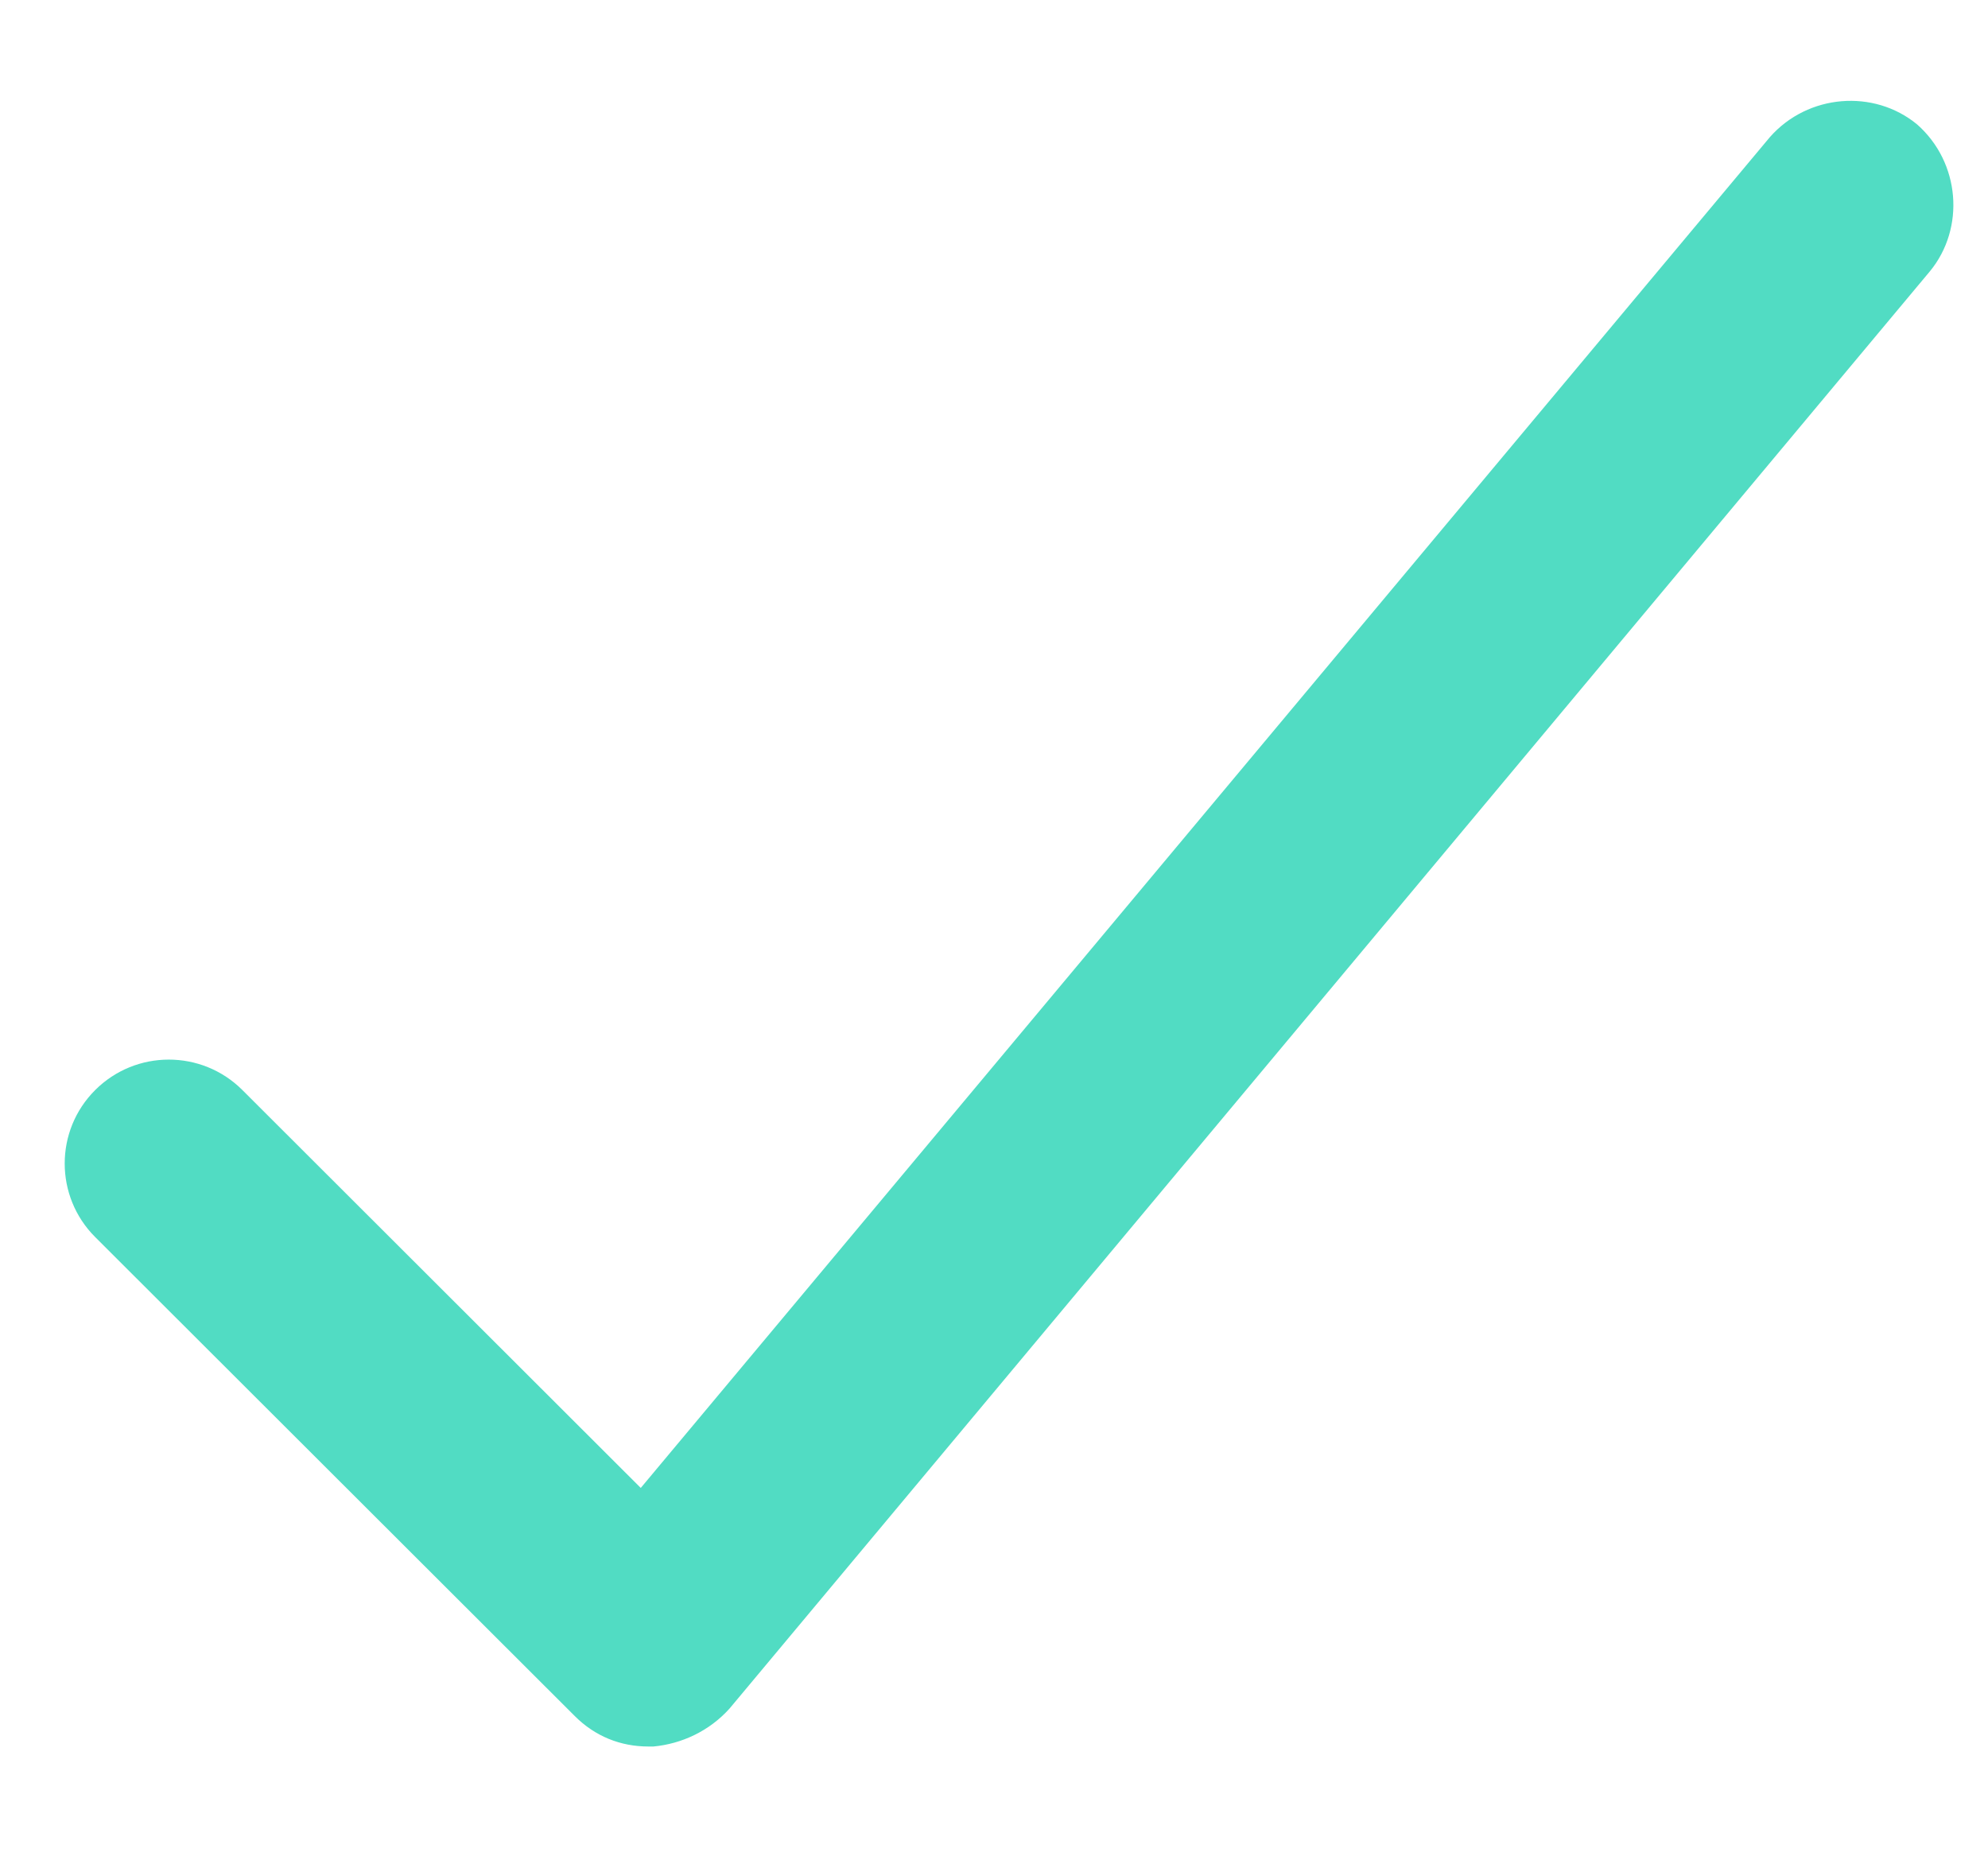 <?xml version="1.0" encoding="UTF-8"?>
<svg width="16px" height="15px" viewBox="0 0 16 15" version="1.1" xmlns="http://www.w3.org/2000/svg" xmlns:xlink="http://www.w3.org/1999/xlink">
    <!-- Generator: Sketch 42 (36781) - http://www.bohemiancoding.com/sketch -->
    <title>correct</title>
    <desc>Created with Sketch.</desc>
    <defs></defs>
    <g id="Page-1" stroke="none" stroke-width="1" fill="none" fill-rule="evenodd">
        <g id="Category_v2" transform="translate(-735, -895)" fill="#51DCC3">
            <g id="advatages" transform="translate(135, 841)">
                <g id="Group-22" transform="translate(600, 0)">
                    <g id="Group-21" transform="translate(0, 50)">
                        <path d="M1.951,12.773 C1.624,12.446 1.093,12.446 0.766,12.773 C0.439,13.099 0.439,13.629 0.766,13.956 L4.626,17.811 C4.789,17.974 4.994,18.056 5.218,18.056 L5.259,18.056 C5.484,18.035 5.708,17.933 5.872,17.75 L15.532,6.184 C15.818,5.837 15.777,5.307 15.429,5.001 C15.082,4.715 14.551,4.756 14.245,5.103 L5.157,15.975 L1.951,12.773 L1.951,12.773 Z" id="correct"></path>
                    </g>
                </g>
            </g>
        </g>
    </g>
</svg>